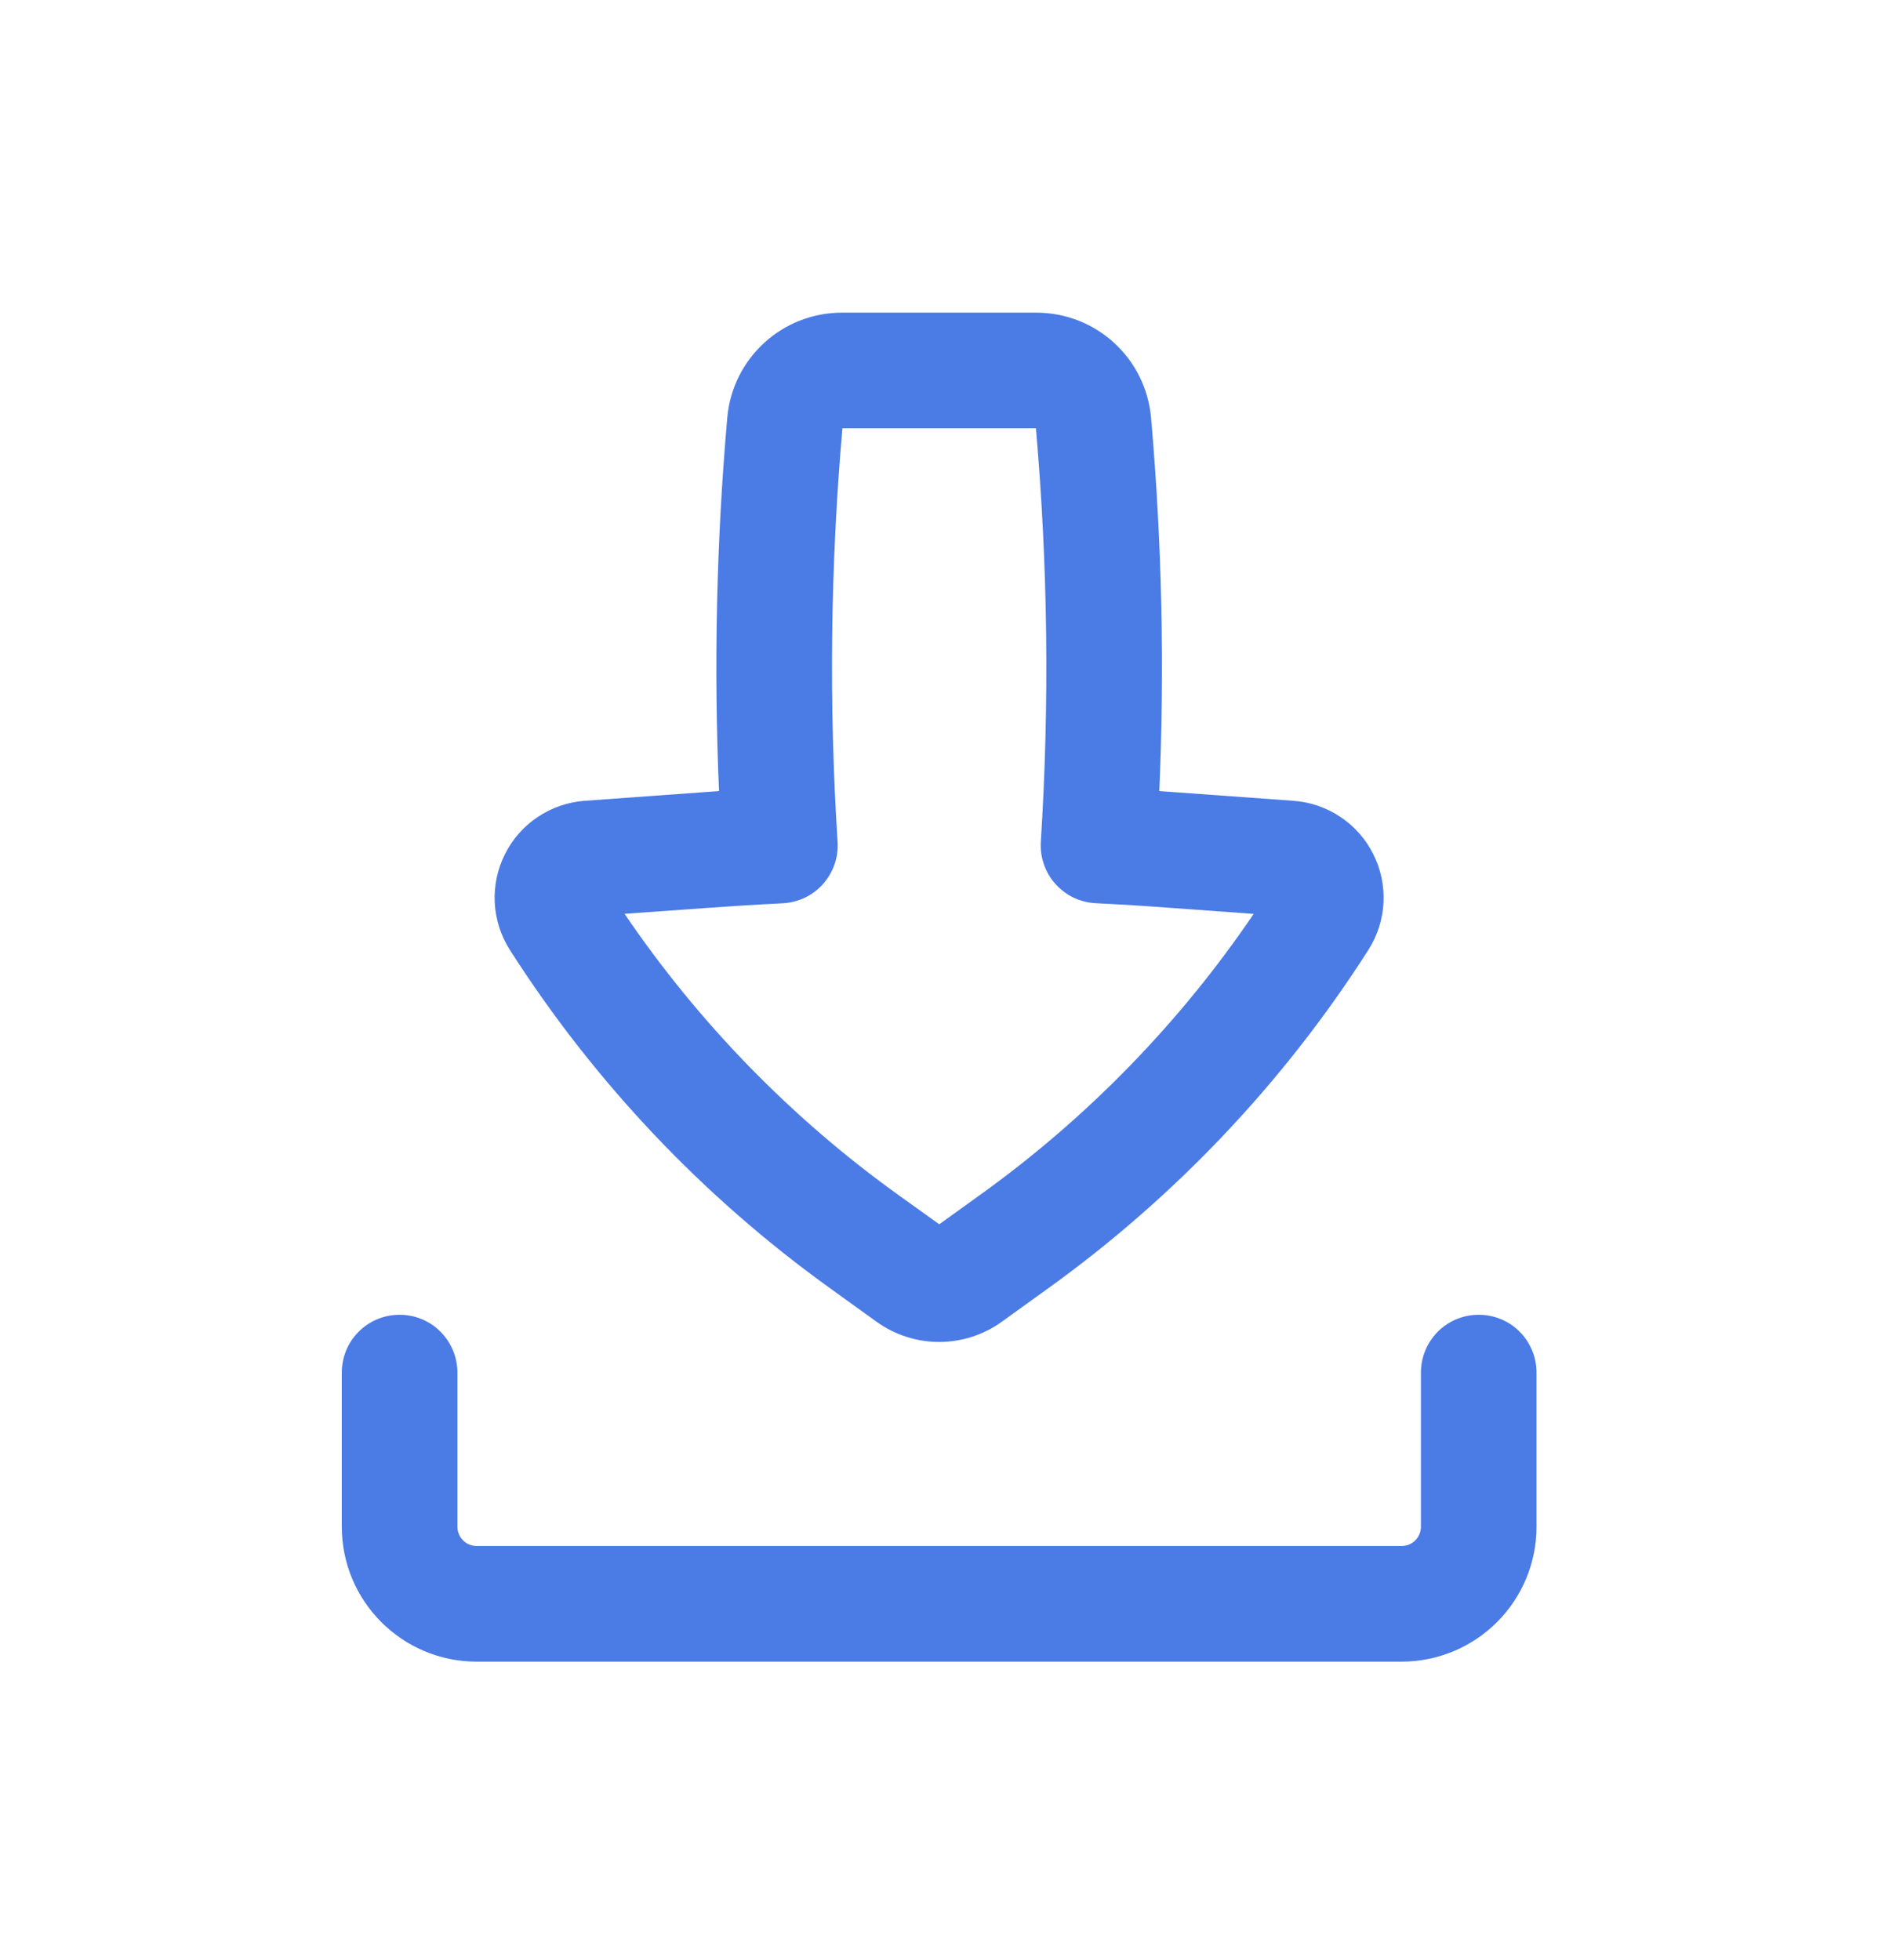 <svg width="23" height="24" viewBox="0 0 23 24" fill="none" xmlns="http://www.w3.org/2000/svg">
<g id="basil:download-outline">
<path id="Vector" fill-rule="evenodd" clip-rule="evenodd" d="M10.311 3.829C9.58 3.829 8.971 4.387 8.907 5.115C8.774 6.635 8.74 8.163 8.806 9.688L8.567 9.705L7.16 9.807C6.955 9.822 6.757 9.89 6.586 10.005C6.415 10.119 6.276 10.276 6.184 10.461C6.091 10.645 6.049 10.85 6.059 11.055C6.07 11.261 6.134 11.46 6.245 11.634C7.28 13.254 8.613 14.662 10.175 15.783L10.737 16.188C10.96 16.348 11.228 16.434 11.502 16.434C11.776 16.434 12.044 16.348 12.267 16.188L12.829 15.783C14.39 14.662 15.723 13.254 16.758 11.634C16.869 11.46 16.933 11.261 16.944 11.055C16.954 10.85 16.912 10.645 16.819 10.461C16.727 10.276 16.588 10.119 16.417 10.005C16.246 9.89 16.048 9.822 15.842 9.807L14.436 9.705C14.357 9.699 14.277 9.694 14.198 9.688C14.264 8.164 14.23 6.635 14.097 5.115C14.066 4.764 13.905 4.437 13.645 4.199C13.385 3.961 13.046 3.829 12.693 3.829H10.311ZM10.258 10.309C10.15 8.622 10.17 6.929 10.317 5.245H12.687C12.834 6.929 12.854 8.622 12.747 10.309C12.741 10.403 12.754 10.497 12.785 10.585C12.815 10.674 12.863 10.756 12.926 10.825C12.988 10.895 13.064 10.952 13.148 10.993C13.233 11.033 13.325 11.056 13.418 11.061C13.724 11.076 14.029 11.095 14.334 11.118L15.354 11.192C14.448 12.527 13.314 13.692 12.003 14.633L11.503 14.993L11.001 14.633C9.69 13.691 8.556 12.526 7.649 11.191L8.67 11.118C8.975 11.096 9.281 11.077 9.586 11.062C9.679 11.057 9.771 11.034 9.856 10.994C9.94 10.954 10.016 10.897 10.079 10.827C10.141 10.757 10.189 10.675 10.22 10.587C10.251 10.498 10.264 10.404 10.258 10.31V10.309Z" fill="#4B7BE5"/>
<path id="Vector_2" d="M5.602 16.809C5.602 16.621 5.527 16.441 5.394 16.308C5.262 16.175 5.082 16.101 4.894 16.101C4.706 16.101 4.526 16.175 4.393 16.308C4.26 16.441 4.186 16.621 4.186 16.809V18.697C4.186 19.609 4.926 20.349 5.838 20.349H17.166C17.604 20.349 18.024 20.175 18.334 19.865C18.644 19.555 18.818 19.135 18.818 18.697V16.809C18.818 16.621 18.743 16.441 18.611 16.308C18.478 16.175 18.298 16.101 18.11 16.101C17.922 16.101 17.742 16.175 17.609 16.308C17.477 16.441 17.402 16.621 17.402 16.809V18.697C17.402 18.759 17.377 18.82 17.333 18.864C17.289 18.908 17.229 18.933 17.166 18.933H5.838C5.775 18.933 5.715 18.908 5.671 18.864C5.627 18.82 5.602 18.759 5.602 18.697V16.809Z" fill="#4B7BE5"/>
</g>
</svg>
